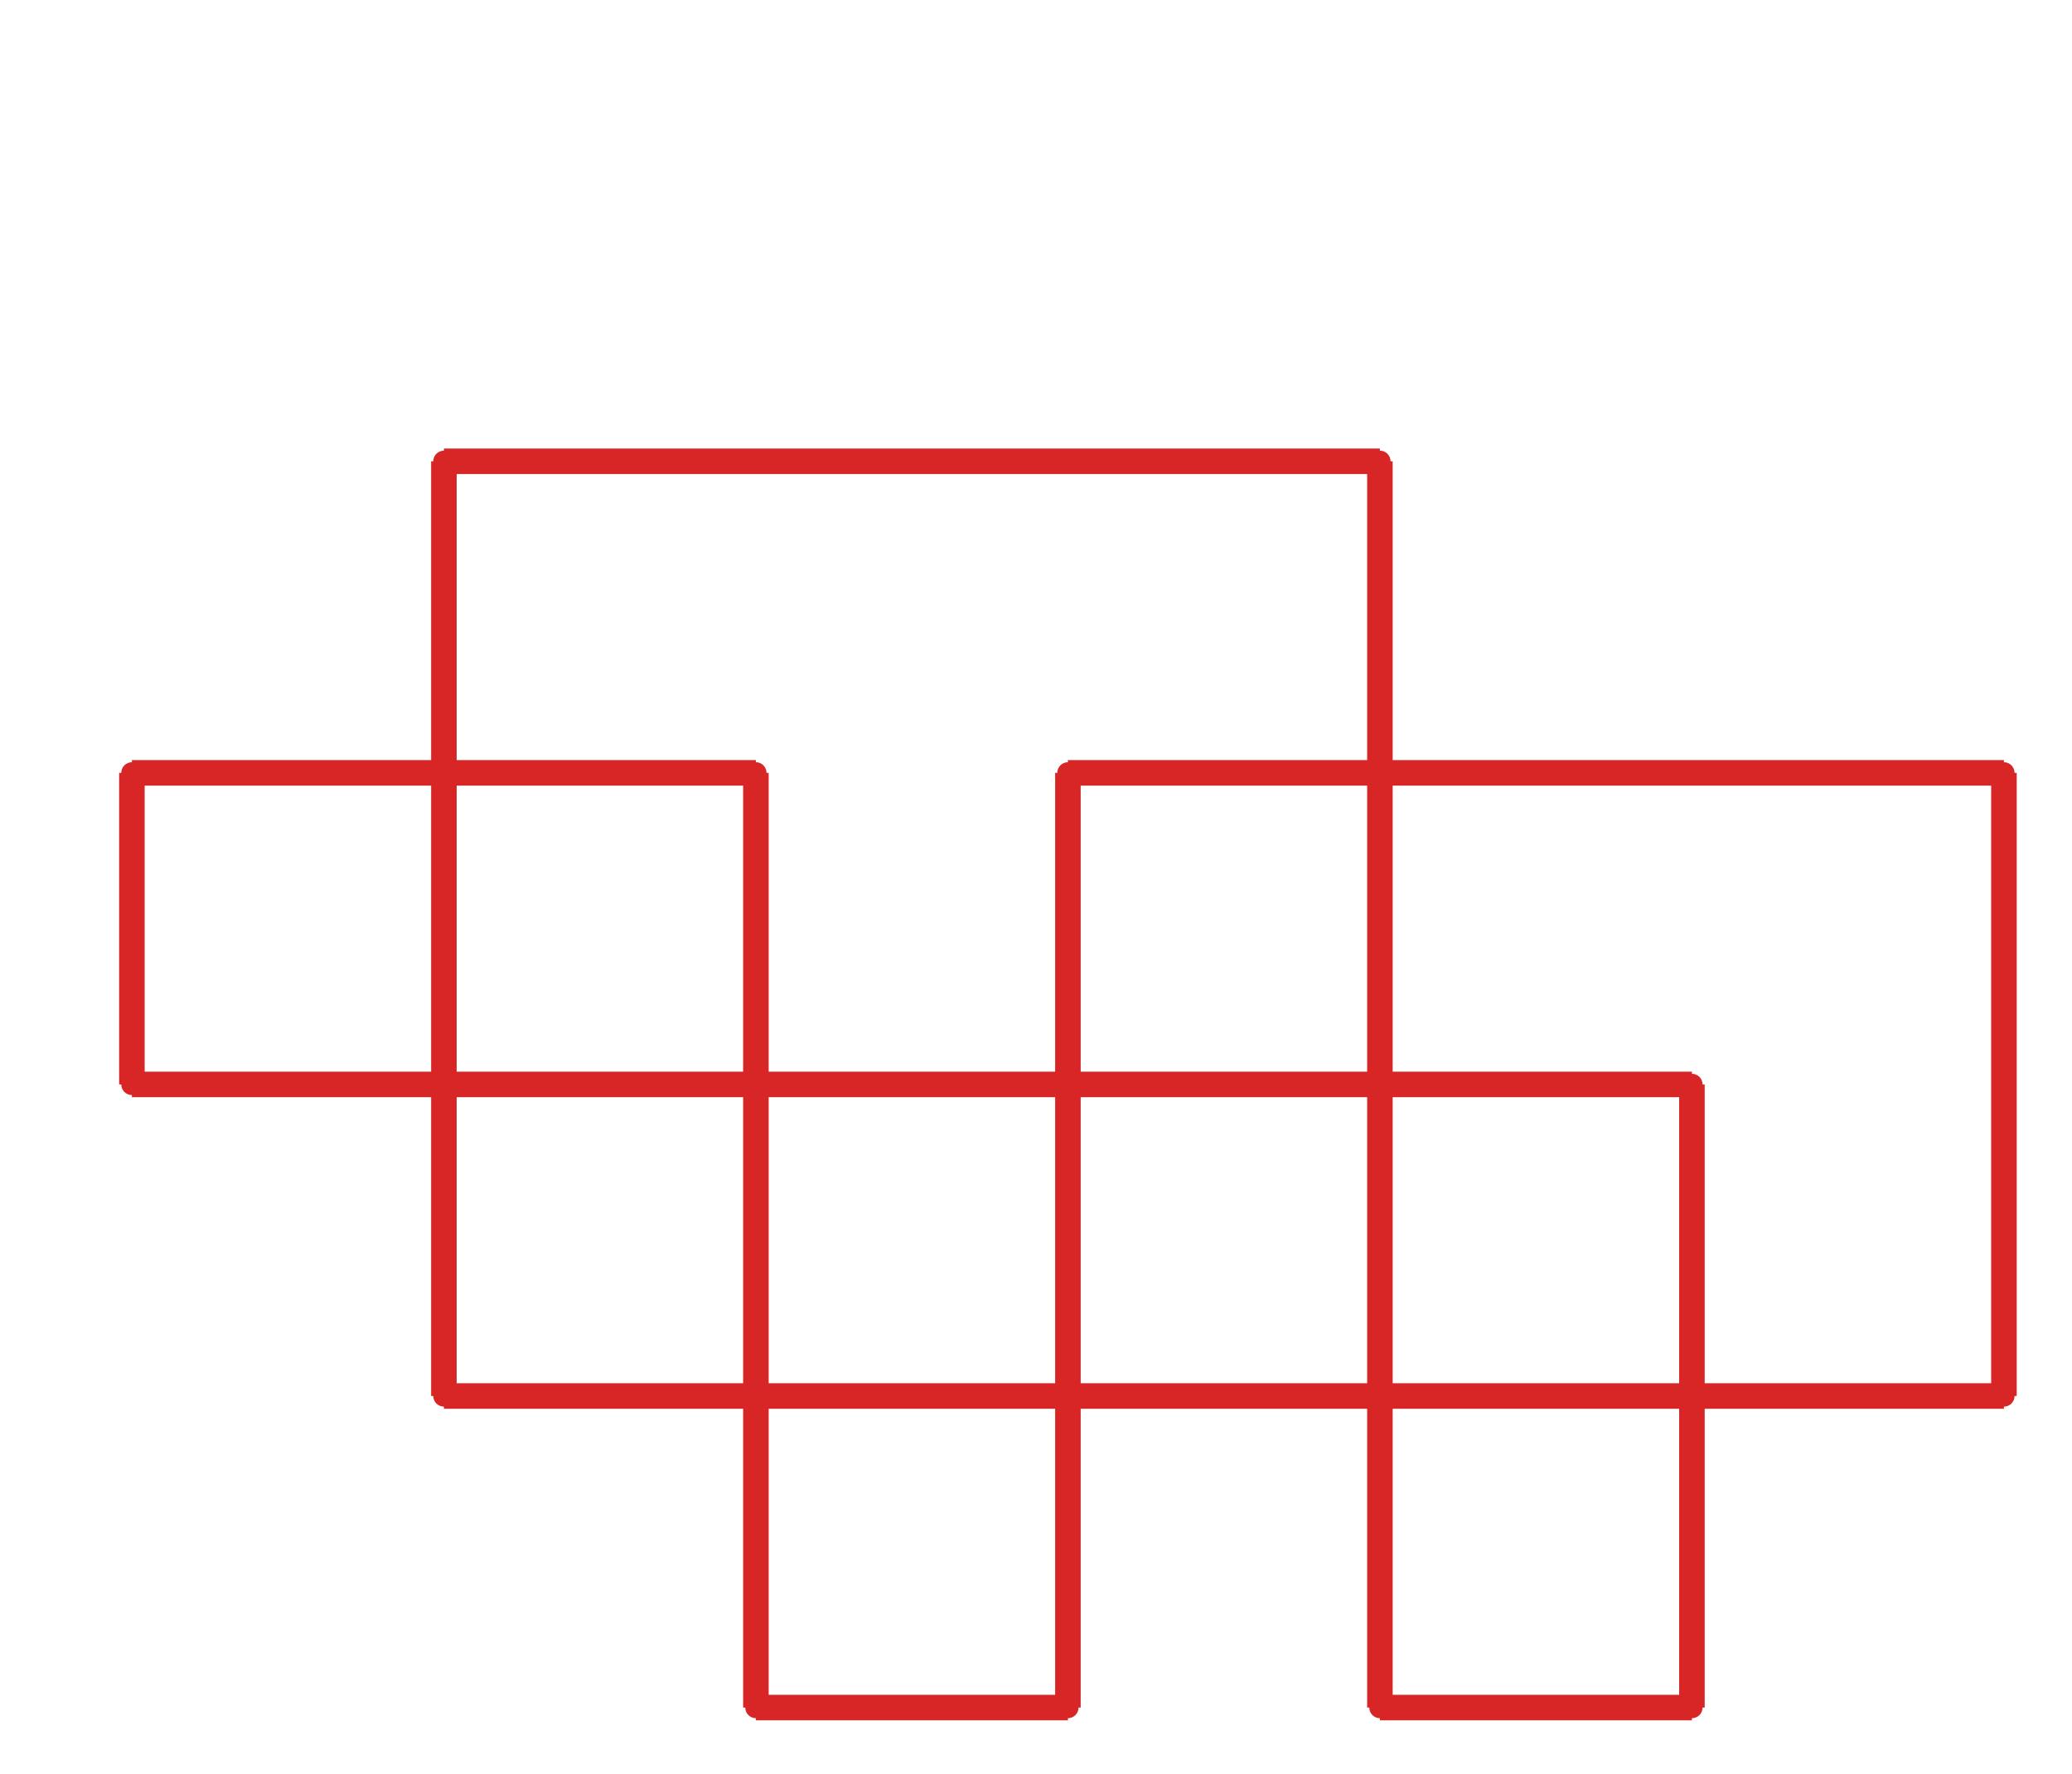 <?xml version="1.0" ?><!DOCTYPE svg  PUBLIC '-//W3C//DTD SVG 1.1//EN'  'http://www.w3.org/Graphics/SVG/1.1/DTD/svg11.dtd'><svg xmlns="http://www.w3.org/2000/svg" width="487.000" height="417.000" viewBox="-1.000 -5.000 487.000 417.000"><circle cx="323.333" cy="103.45" r="2.0" stroke="#d82626" fill="#d82626"/><circle cx="103.333" cy="103.45" r="2.0" stroke="#d82626" fill="#d82626"/><circle cx="103.333" cy="323.2" r="2.0" stroke="#d82626" fill="#d82626"/><circle cx="470.0" cy="323.2" r="2.0" stroke="#d82626" fill="#d82626"/><circle cx="470.0" cy="176.7" r="2.0" stroke="#d82626" fill="#d82626"/><circle cx="250.0" cy="176.7" r="2.0" stroke="#d82626" fill="#d82626"/><circle cx="250.0" cy="396.45" r="2.0" stroke="#d82626" fill="#d82626"/><circle cx="176.667" cy="396.45" r="2.0" stroke="#d82626" fill="#d82626"/><circle cx="176.667" cy="176.7" r="2.0" stroke="#d82626" fill="#d82626"/><circle cx="30.0" cy="176.7" r="2.0" stroke="#d82626" fill="#d82626"/><circle cx="30.0" cy="249.95" r="2.0" stroke="#d82626" fill="#d82626"/><circle cx="396.667" cy="249.95" r="2.0" stroke="#d82626" fill="#d82626"/><circle cx="396.667" cy="396.45" r="2.0" stroke="#d82626" fill="#d82626"/><circle cx="323.333" cy="396.45" r="2.0" stroke="#d82626" fill="#d82626"/><line x1="323.333" y1="103.45" x2="103.333" y2="103.45" stroke="#d82626" fill="none" stroke-width="6.0"/><line x1="103.333" y1="103.45" x2="103.333" y2="323.2" stroke="#d82626" fill="none" stroke-width="6.0"/><line x1="103.333" y1="323.2" x2="470.0" y2="323.2" stroke="#d82626" fill="none" stroke-width="6.0"/><line x1="470.0" y1="323.2" x2="470.0" y2="176.7" stroke="#d82626" fill="none" stroke-width="6.0"/><line x1="470.0" y1="176.7" x2="250.0" y2="176.7" stroke="#d82626" fill="none" stroke-width="6.0"/><line x1="250.0" y1="176.7" x2="250.0" y2="396.45" stroke="#d82626" fill="none" stroke-width="6.0"/><line x1="250.0" y1="396.45" x2="176.667" y2="396.45" stroke="#d82626" fill="none" stroke-width="6.0"/><line x1="176.667" y1="396.45" x2="176.667" y2="176.7" stroke="#d82626" fill="none" stroke-width="6.0"/><line x1="176.667" y1="176.7" x2="30.0" y2="176.7" stroke="#d82626" fill="none" stroke-width="6.0"/><line x1="30.0" y1="176.7" x2="30.0" y2="249.95" stroke="#d82626" fill="none" stroke-width="6.0"/><line x1="30.0" y1="249.95" x2="396.667" y2="249.95" stroke="#d82626" fill="none" stroke-width="6.0"/><line x1="396.667" y1="249.95" x2="396.667" y2="396.45" stroke="#d82626" fill="none" stroke-width="6.0"/><line x1="396.667" y1="396.45" x2="323.333" y2="396.45" stroke="#d82626" fill="none" stroke-width="6.0"/><line x1="323.333" y1="396.45" x2="323.333" y2="103.45" stroke="#d82626" fill="none" stroke-width="6.0"/></svg>